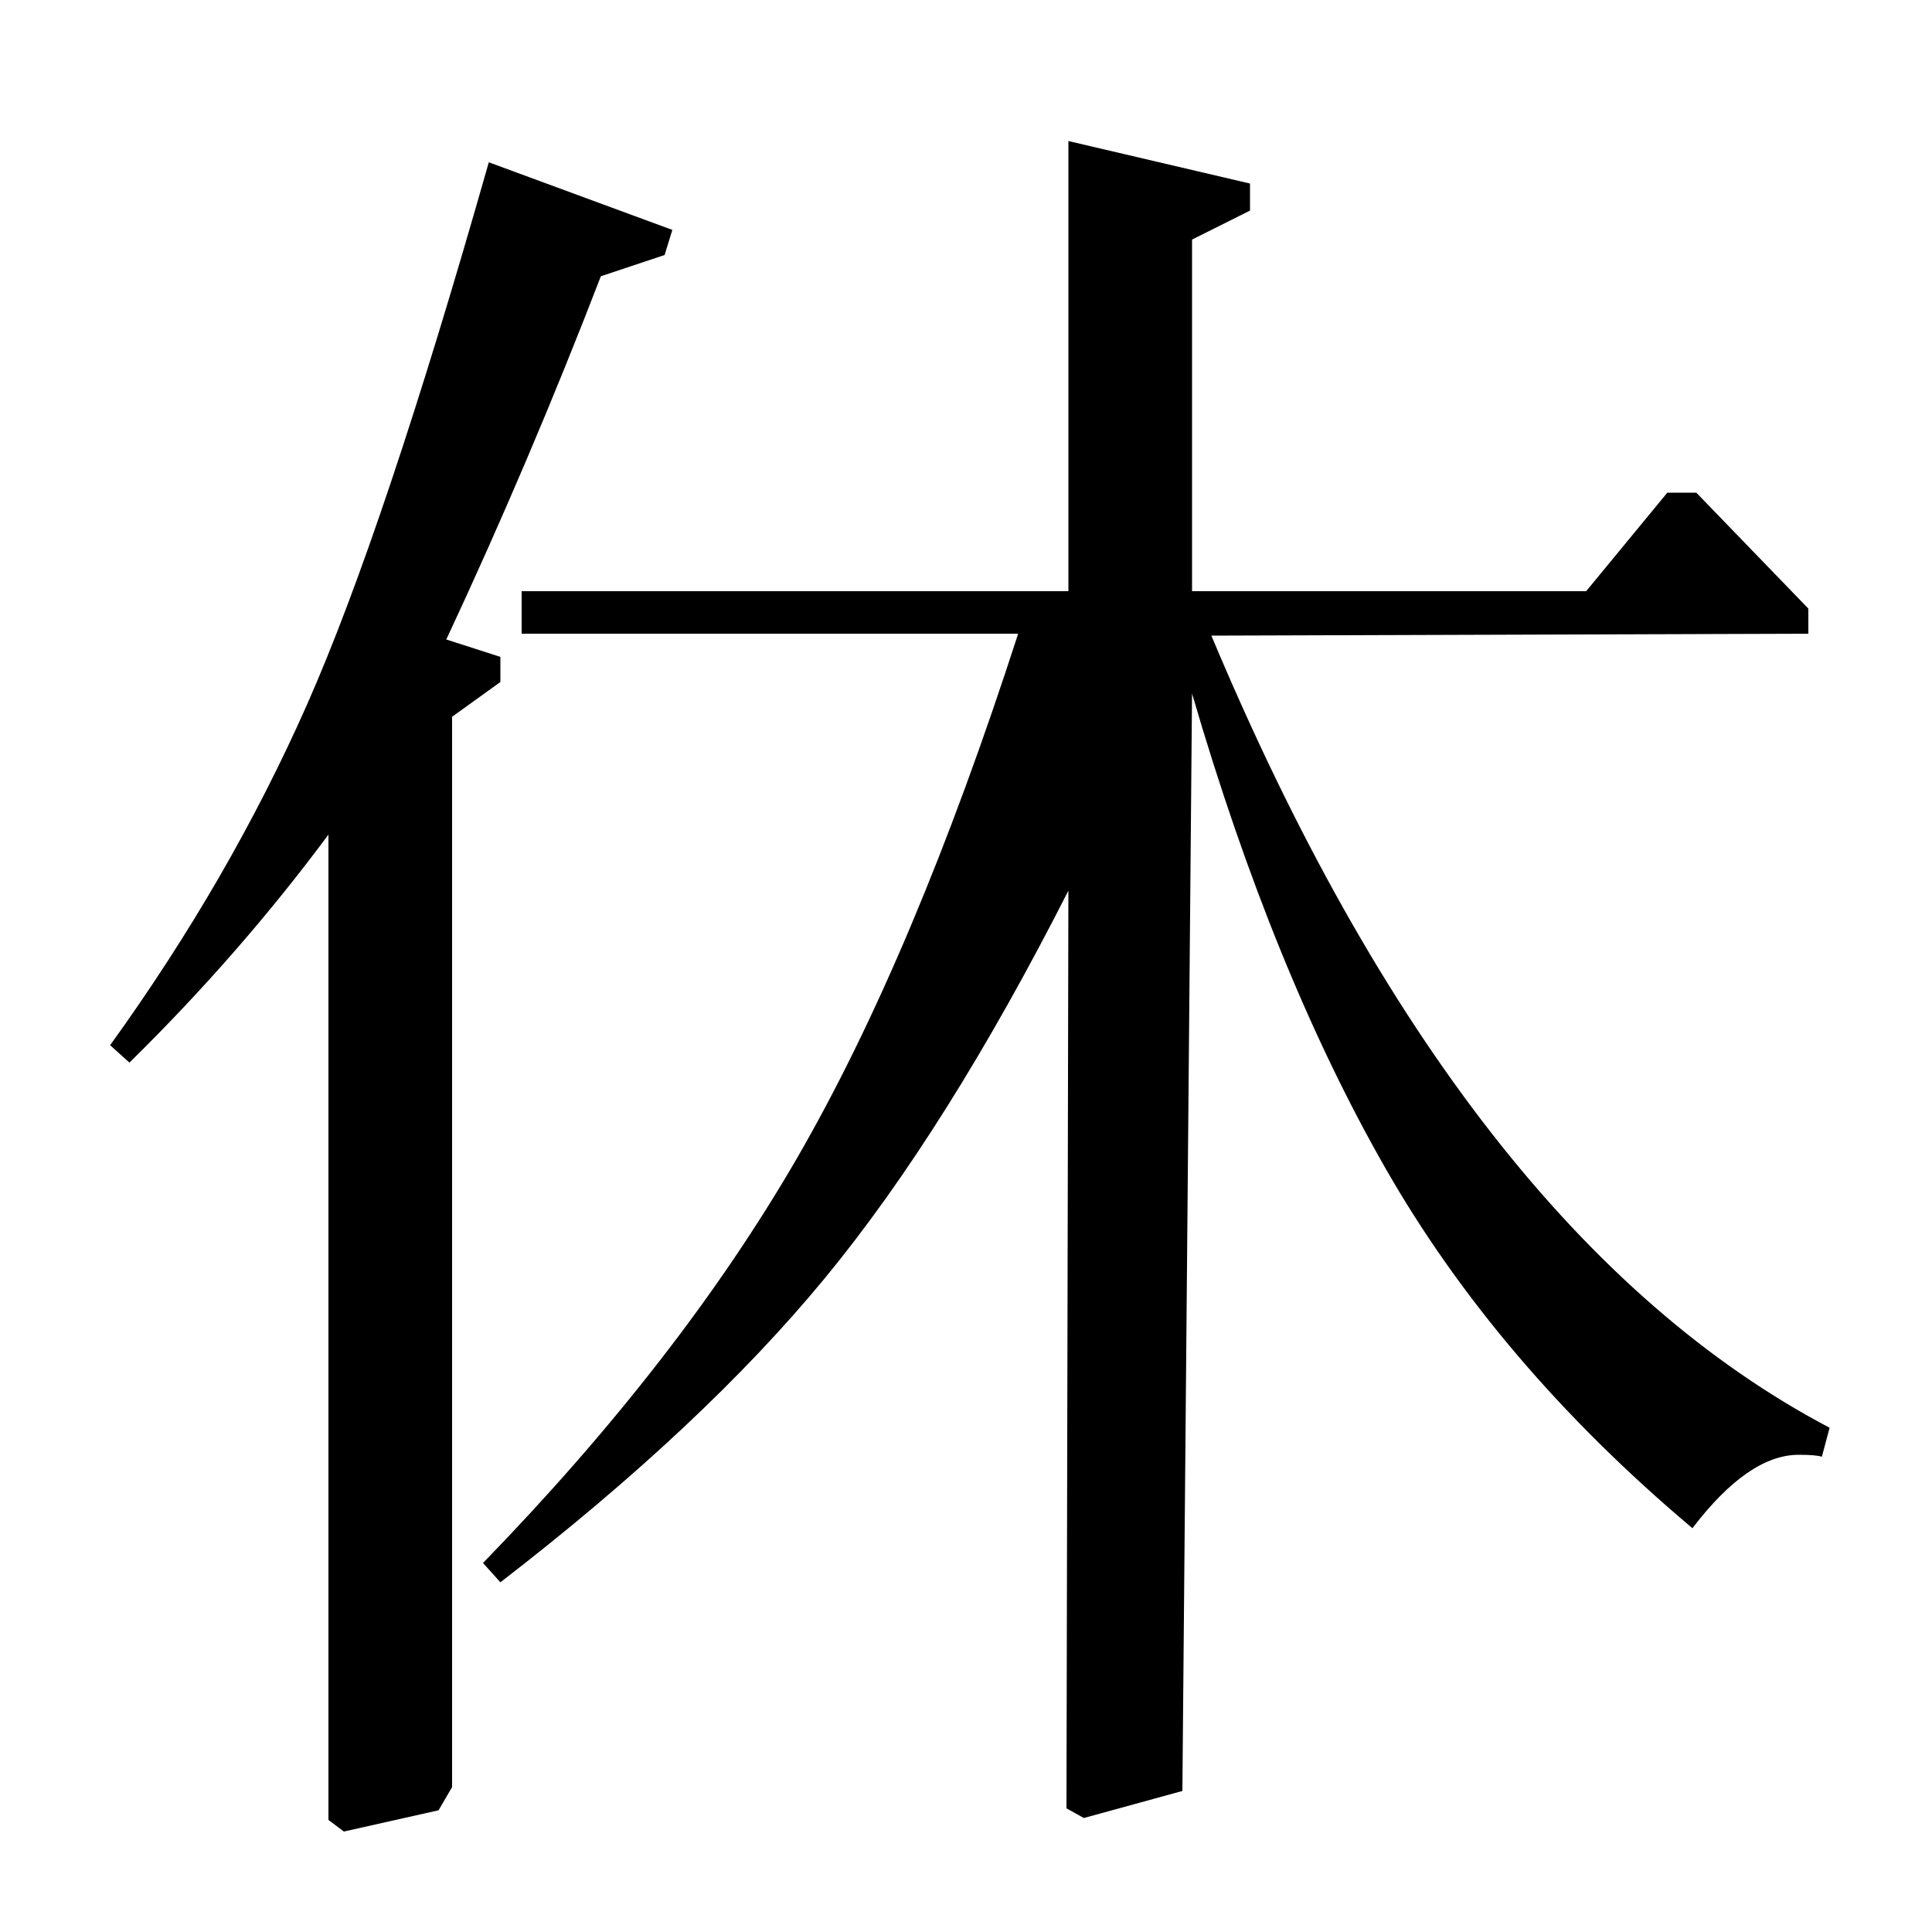 <?xml version="1.0" standalone="no"?>
<!DOCTYPE svg PUBLIC "-//W3C//DTD SVG 1.1//EN" "http://www.w3.org/Graphics/SVG/1.1/DTD/svg11.dtd" >
<svg xmlns="http://www.w3.org/2000/svg" xmlns:xlink="http://www.w3.org/1999/xlink" version="1.1" viewBox="0 -140 1000 1000">
  <g transform="matrix(1 0 0 -1 0 860)">
   <path fill="currentColor"
d="M67 450l-10 9q62 86 102 176.5t94 280.5l95 -35l-4 -13l-33 -11q-37 -96 -80 -188l28 -9v-13l-25 -18v-554l-7 -12l-49 -11l-8 6v510q-46 -62 -103 -118zM259 181l-9 10q102 105 162.5 209.5t114.5 271.5h-257v22h283v233l94 -22v-14l-30 -15v-182h204l42 51h15l58 -60
v-13l-309 -1q130 -310 320 -410l-4 -15q-3 1 -12 1q-26 0 -55 -38q-101 85 -159 186.5t-100 245.5l-5 -568l-51 -14l-9 5l1 475q-63 -124 -126 -200.5t-168 -157.5z" />
  </g>

</svg>
